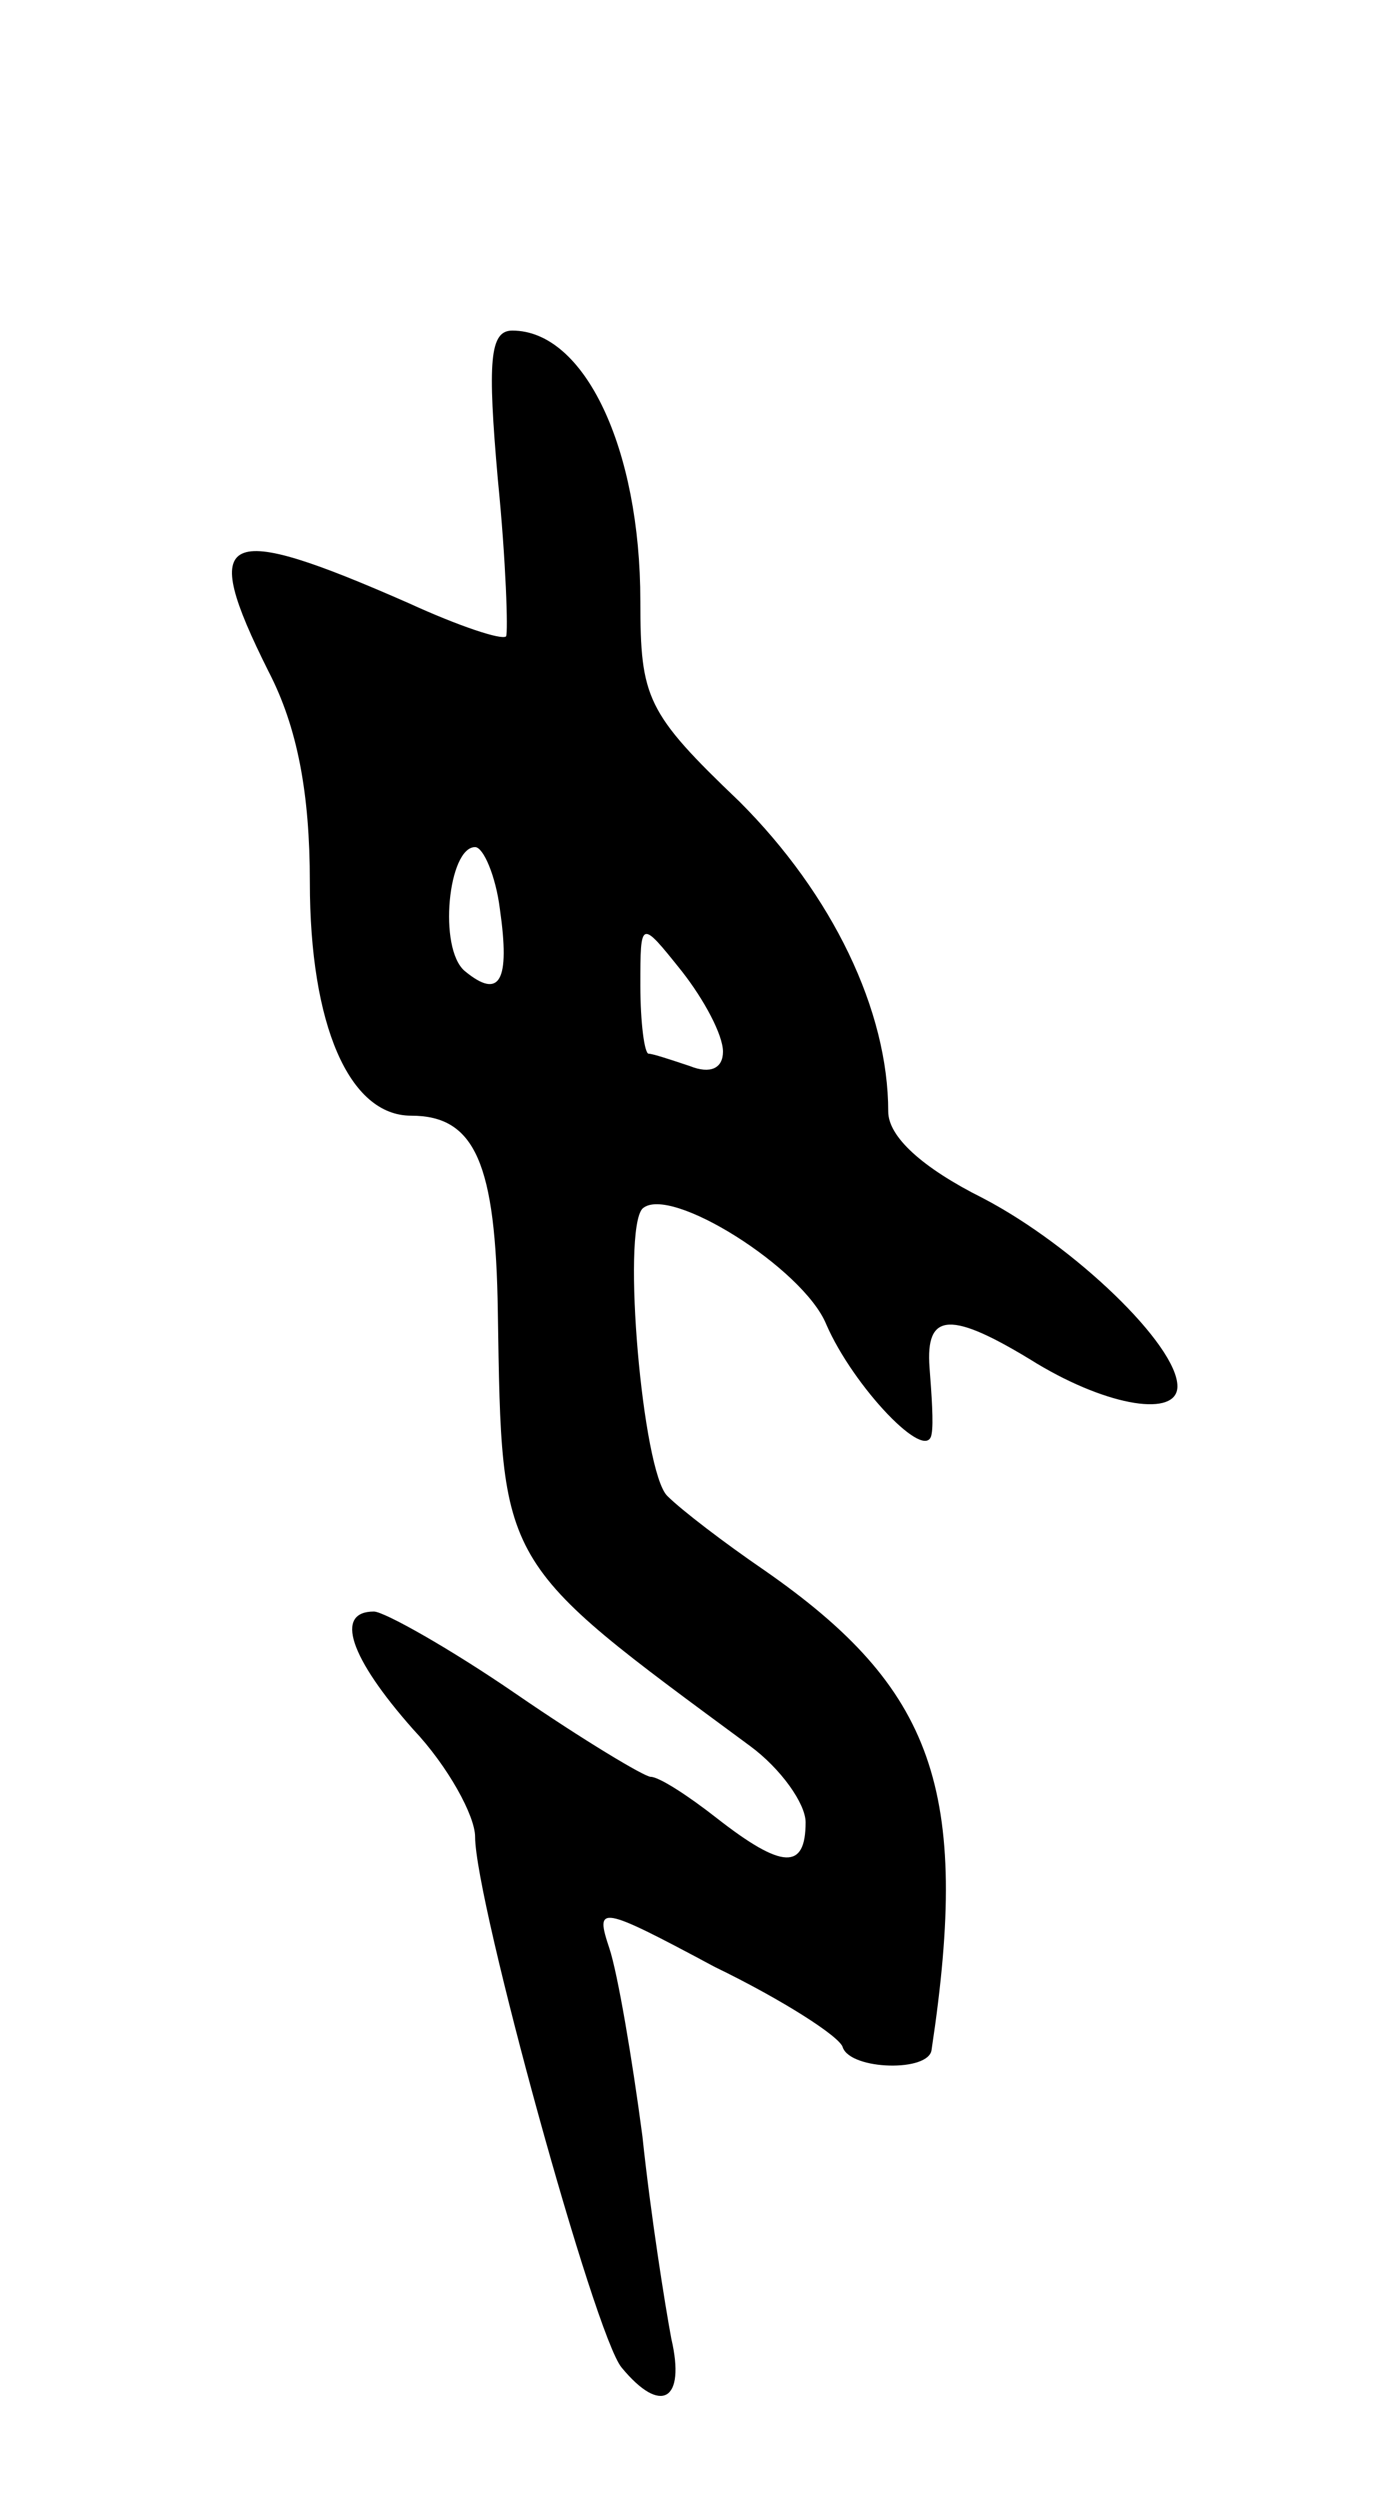 <svg version="1.0" xmlns="http://www.w3.org/2000/svg"
 width="67pt" height="121pt" viewBox="0 0 67 121"
 preserveAspectRatio="xMidYMid meet">
<g transform="translate(0,121) scale(0.1,-0.1)"
fill="#000000" stroke="none">
<path d="M241 978 c4 -40 5 -74 4 -76 -2 -2 -23 5 -47 16 -91 40 -102 35 -68
-33 14 -27 20 -59 20 -102 0 -69 19 -113 49 -113 31 0 41 -23 42 -95 2 -124 0
-120 122 -210 15 -11 27 -28 27 -37 0 -23 -11 -23 -43 2 -14 11 -28 20 -32 20
-3 0 -33 18 -65 40 -32 22 -64 40 -69 40 -19 0 -12 -22 19 -57 17 -18 30 -42
30 -52 0 -31 58 -242 71 -257 19 -23 31 -16 24 14 -3 16 -10 60 -14 98 -5 38
-12 79 -16 91 -7 21 -5 21 51 -9 33 -16 61 -34 62 -39 4 -11 42 -12 43 -1 19
126 1 175 -81 232 -19 13 -40 29 -47 36 -12 12 -22 128 -12 139 13 12 78 -29
89 -56 13 -30 49 -68 51 -53 1 5 0 19 -1 32 -2 27 10 28 52 2 35 -21 68 -26
68 -11 0 20 -50 68 -94 91 -30 15 -46 30 -46 42 0 49 -27 105 -72 150 -45 43
-48 50 -48 97 0 74 -27 131 -62 131 -11 0 -12 -15 -7 -72z m1 -208 c5 -35 0
-44 -17 -30 -13 11 -8 60 5 60 4 0 10 -14 12 -30z m108 -69 c0 -8 -6 -11 -16
-7 -9 3 -18 6 -20 6 -2 0 -4 15 -4 33 0 32 0 32 20 7 11 -14 20 -31 20 -39z"/>
</g>
</svg>
